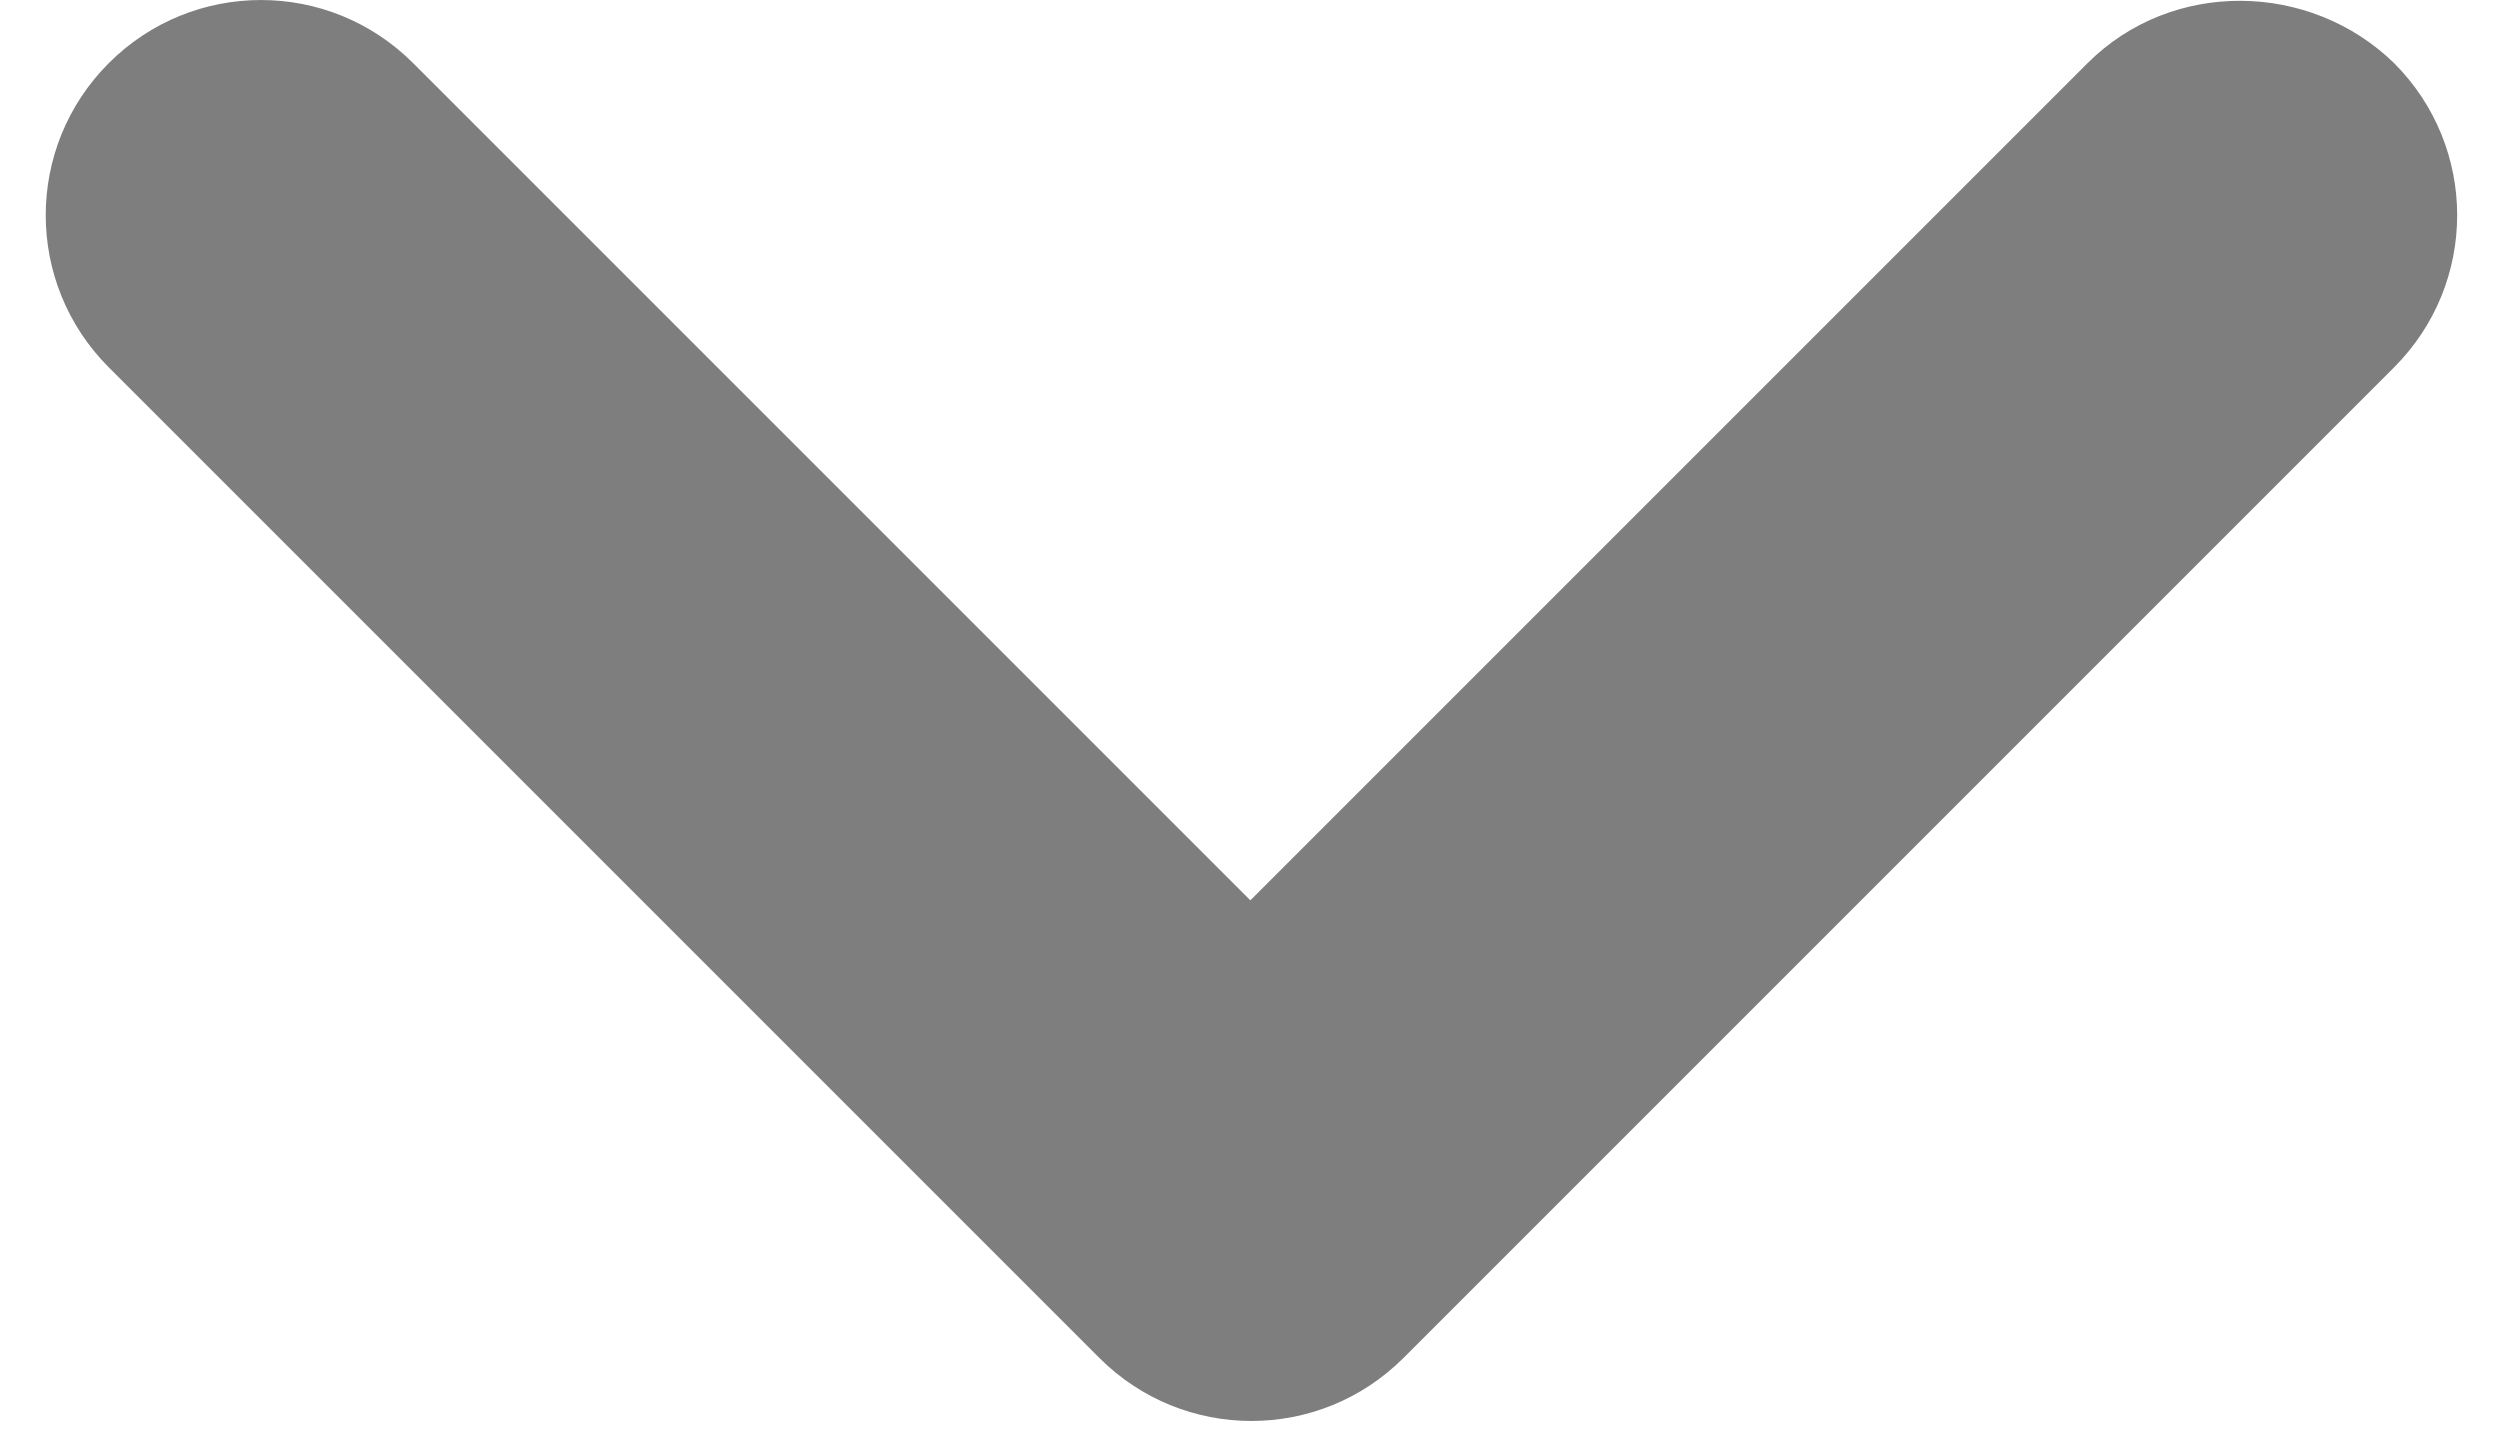 <svg width="42" height="24" viewBox="0 0 42 24" fill="none" xmlns="http://www.w3.org/2000/svg">
<path d="M35.072 1.06L21.006 15.126L6.94 1.06C5.526 -0.353 3.242 -0.353 1.828 1.06C0.415 2.474 0.415 4.758 1.828 6.172L18.468 22.812C19.882 24.226 22.166 24.226 23.58 22.812L40.22 6.172C41.634 4.758 41.634 2.474 40.22 1.06C38.806 -0.317 36.486 -0.353 35.072 1.06Z" fill="#7E7E7E"/>
</svg>
